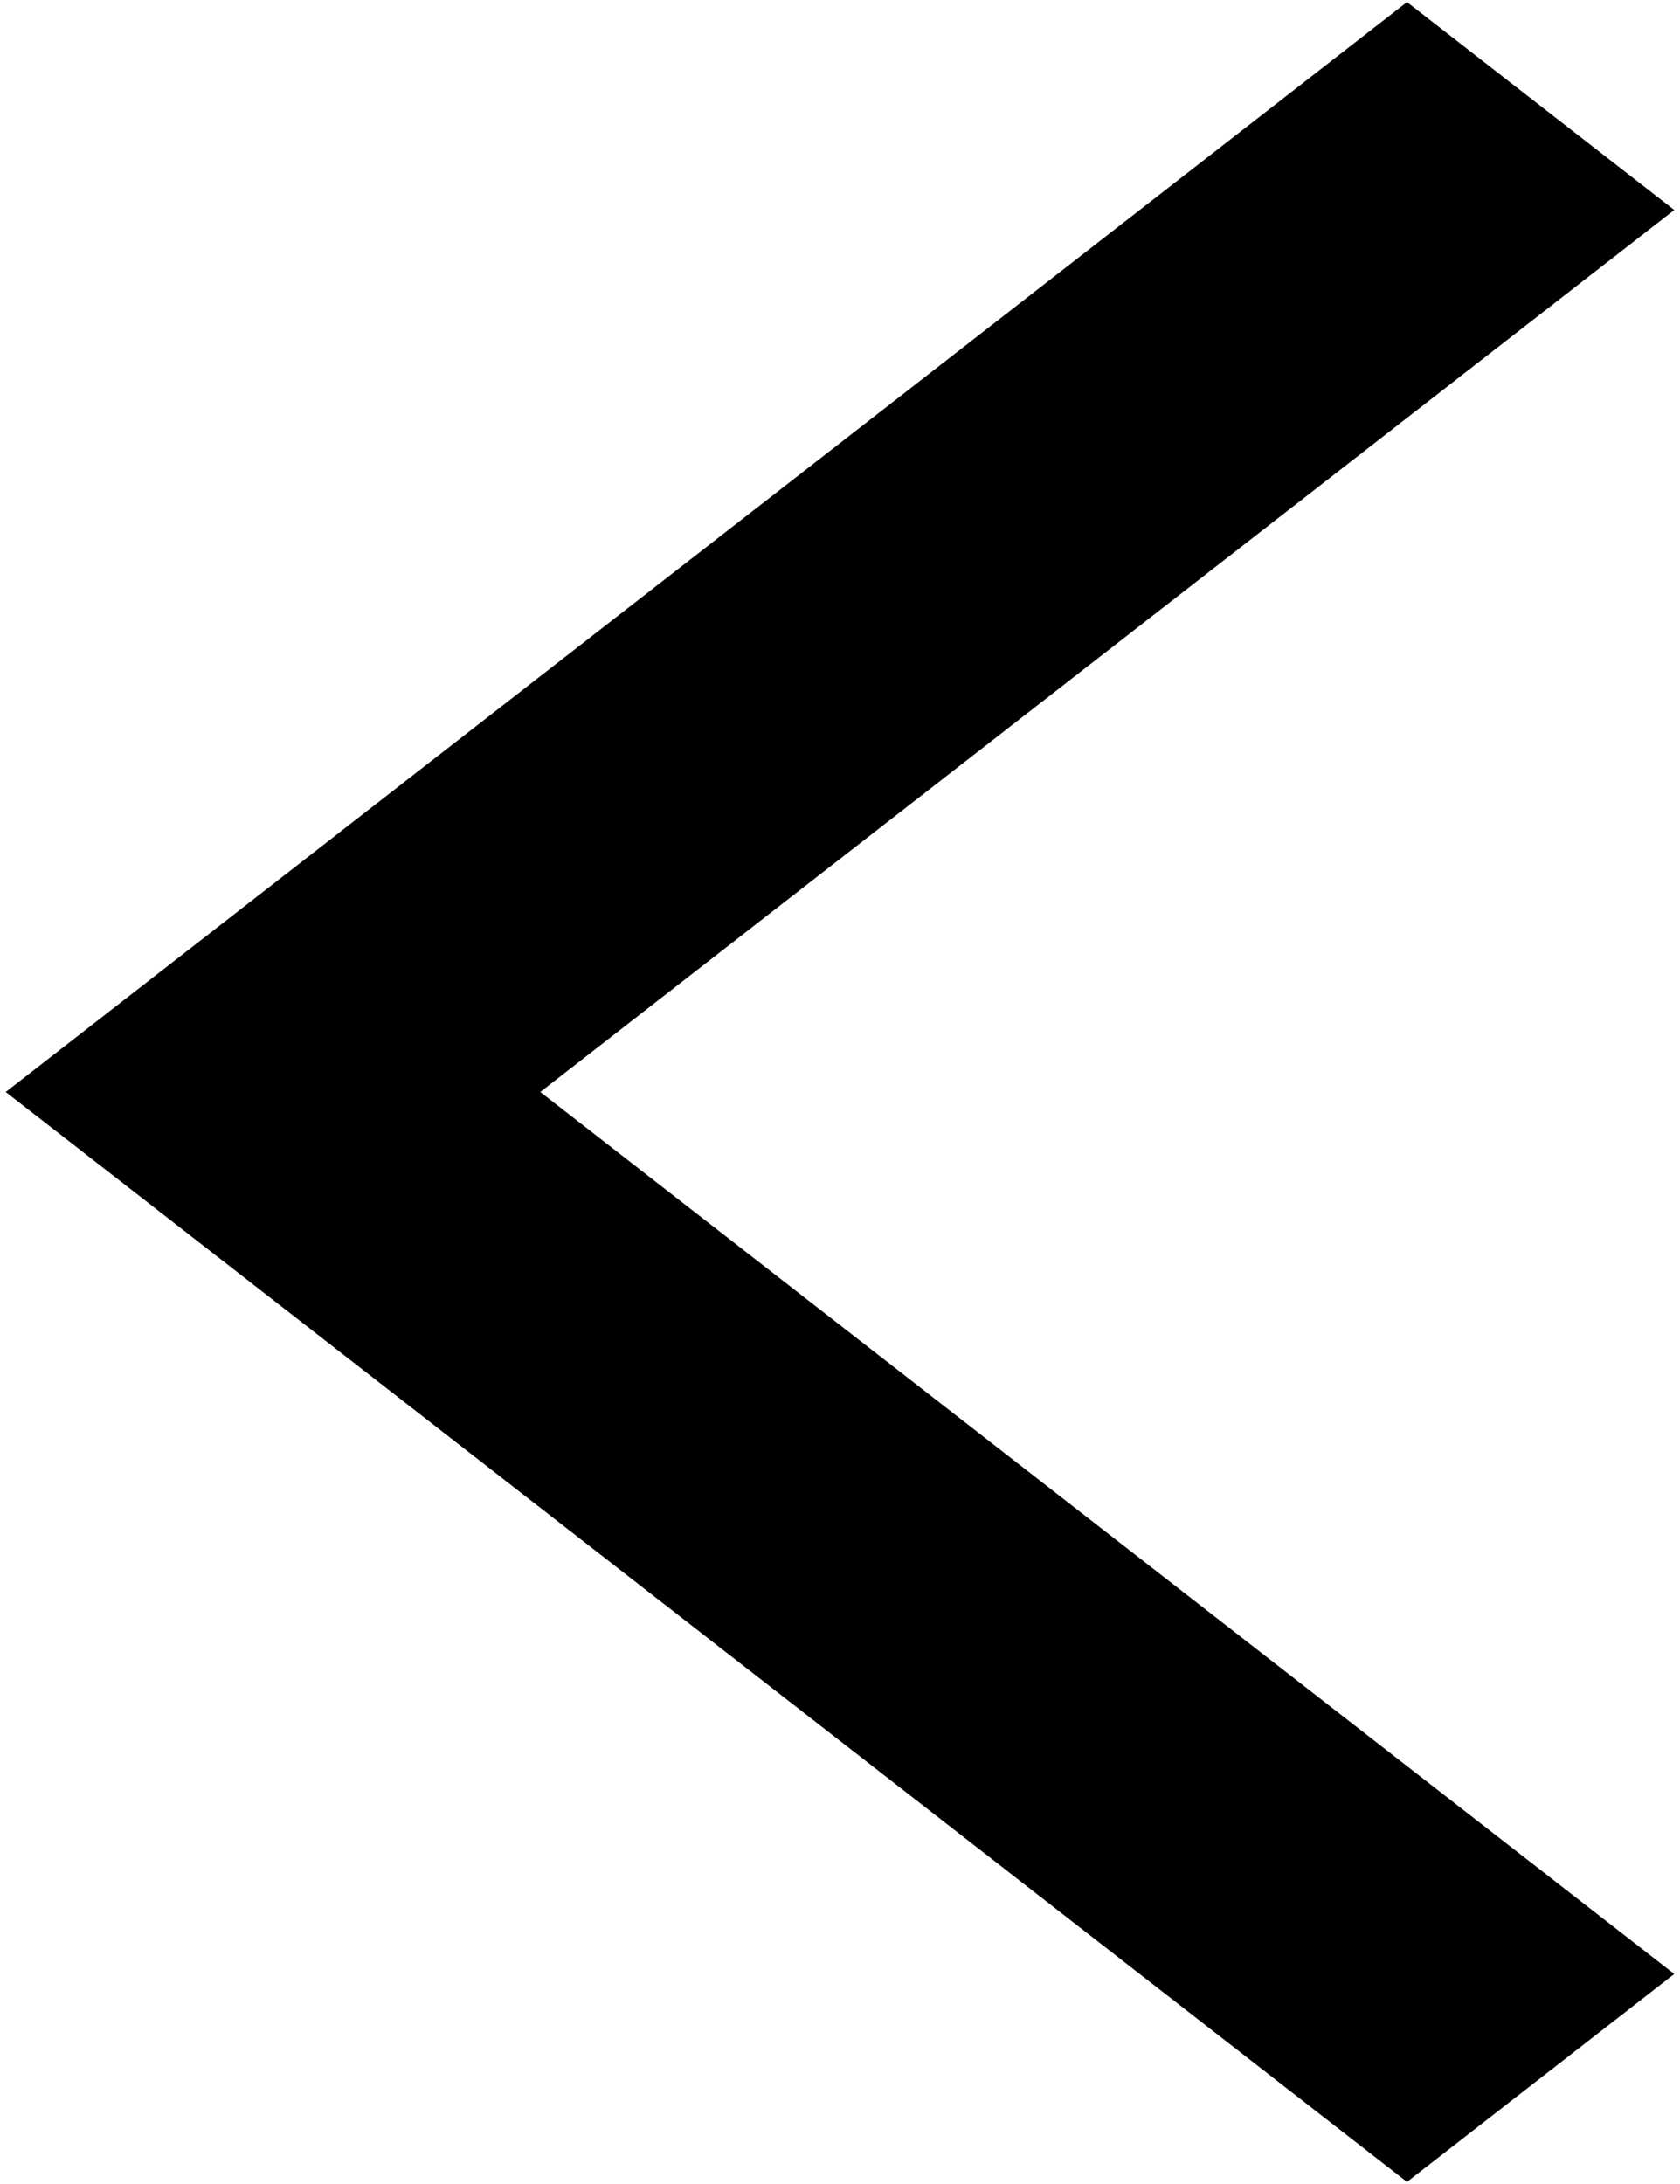 <svg width="20" height="26" viewBox="0 0 20 26" fill="none" xmlns="http://www.w3.org/2000/svg">
<path d="M16.75 0.025L0.068 13L16.75 25.975L19.932 23.5L6.432 13L19.932 2.5L16.75 0.025Z" fill="black"/>
</svg>
